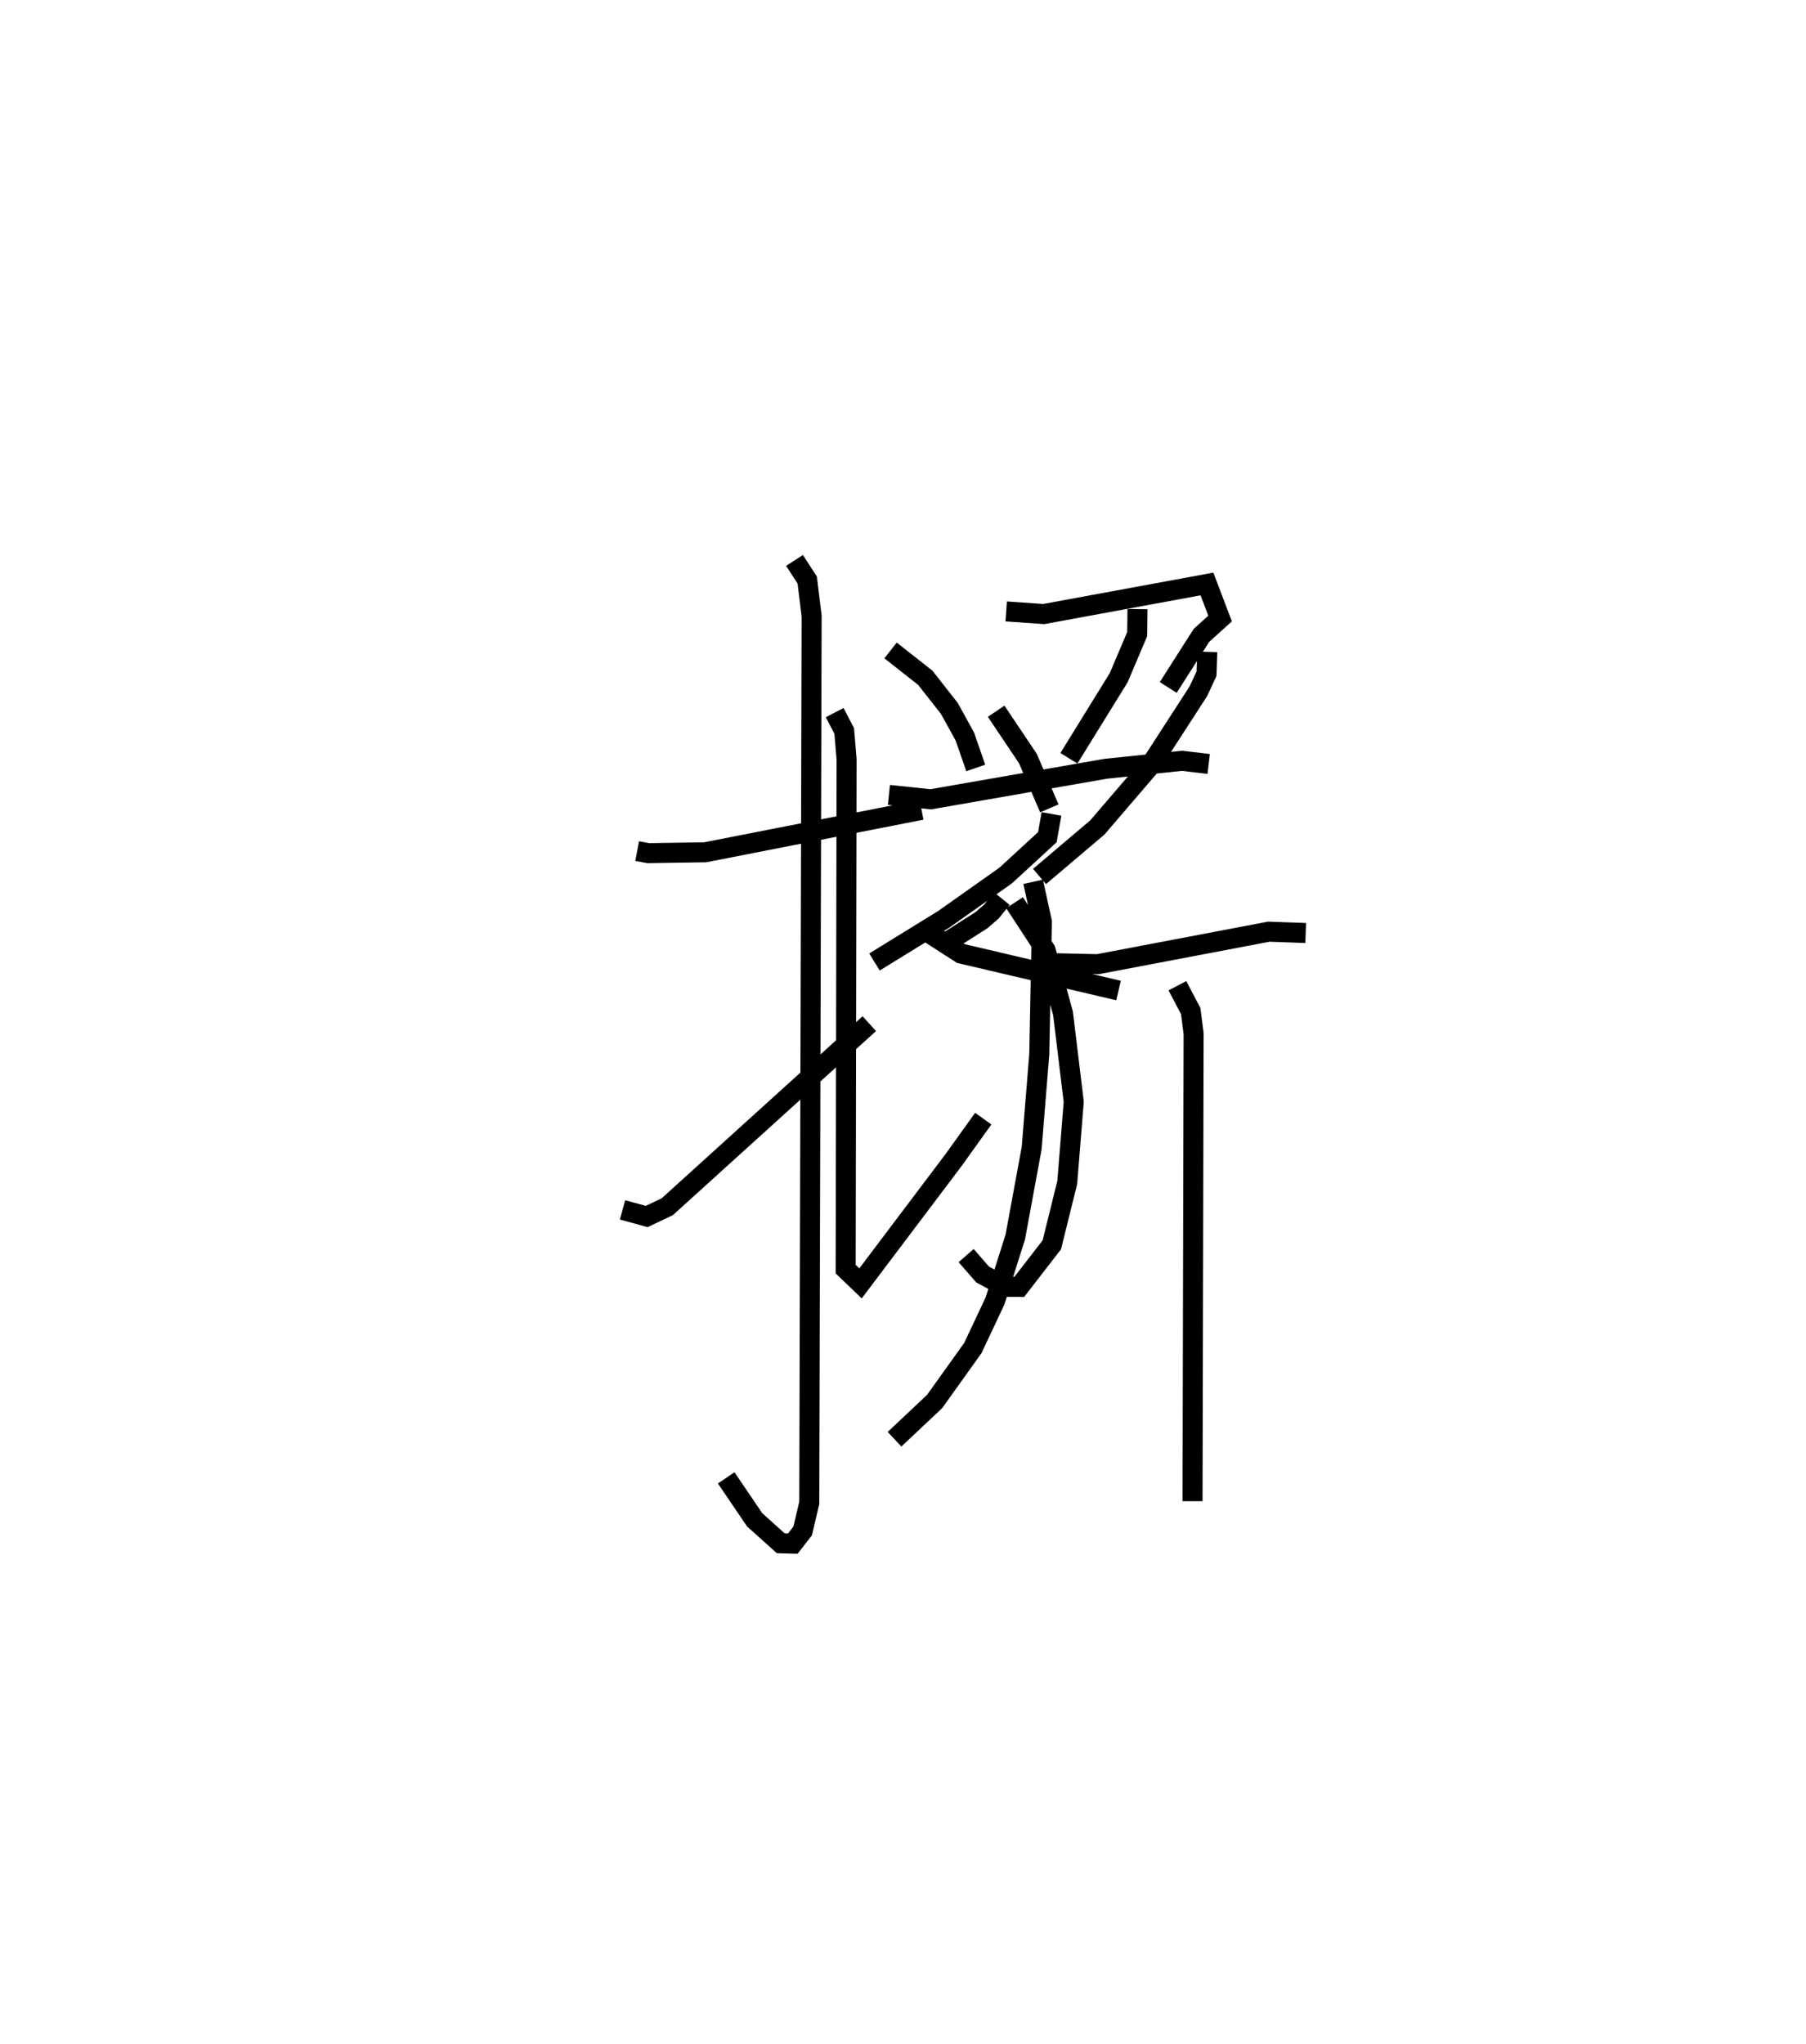 <?xml version="1.0" encoding="utf-8" ?>
<svg baseProfile="full" height="102.119" version="1.1" width="90.243" xmlns="http://www.w3.org/2000/svg" xmlns:ev="http://www.w3.org/2001/xml-events" xmlns:xlink="http://www.w3.org/1999/xlink"><defs /><rect fill="white" height="102.119" width="90.243" x="0" y="0" /><path d="M25,25 m0.0,0.0 m6.838,17.52 l0.556,0.105 2.849,-0.045 l10.805,-2.119 m-6.348,-12.461 l0.636,0.981 0.22,1.8 l-0.118,44.303 -0.329,1.4 l-0.493,0.635 -0.603,-0.016 l-1.302,-1.17 -1.424,-2.098 m-5.18,-13.389 l1.206,0.331 1.027,-0.486 l10.097,-9.148 m6.841,-20.596 l1.876,0.131 8.156,-1.502 l0.656,1.726 -0.932,0.842 l-1.659,2.602 m-8.599,1.188 l1.588,2.366 1.07,2.486 m-7.934,-7.89 l1.734,1.365 1.203,1.531 l0.775,1.405 0.545,1.571 m8.082,-7.937 l-0.015,1.249 -0.924,2.177 l-2.488,4.026 m-8.994,1.831 l2.093,0.219 8.744,-1.525 l3.819,-0.397 1.322,0.157 m-7.855,2.497 l-0.206,1.161 -2.078,1.912 l-3.11,2.198 -3.451,2.126 m7,-2.962 l1.55,2.369 0.872,3.16 l0.535,4.418 -0.324,4.03 l-0.771,3.115 -1.627,2.103 l-0.677,-0.004 -1.152,-0.614 l-0.825,-0.948 m1.786,-17.834 l-0.521,0.645 -0.498,0.432 l-2.102,1.337 m-0.673,-0.795 l1.751,1.127 7.872,1.846 m-14.185,-13.885 l0.477,0.918 0.119,1.415 l-0.046,25.472 0.742,0.712 l4.65,-6.163 1.483,-2.068 m11.193,-23.32 l-0.036,1.088 -0.406,0.875 l-2.423,3.746 -2.626,3.062 l-2.89,2.451 m-0.319,0.266 l0.436,1.991 -0.13,6.622 l-0.38,4.69 -0.818,4.44 l-1.014,3.199 -1.108,2.351 l-1.909,2.67 -2.004,1.886 m7.766,-23.787 l2.391,0.054 8.545,-1.624 l1.843,0.066 m-6.41,2.635 l0.666,1.266 0.144,1.127 l-0.054,23.359 " fill="none" stroke="black" stroke-width="1" /></svg>